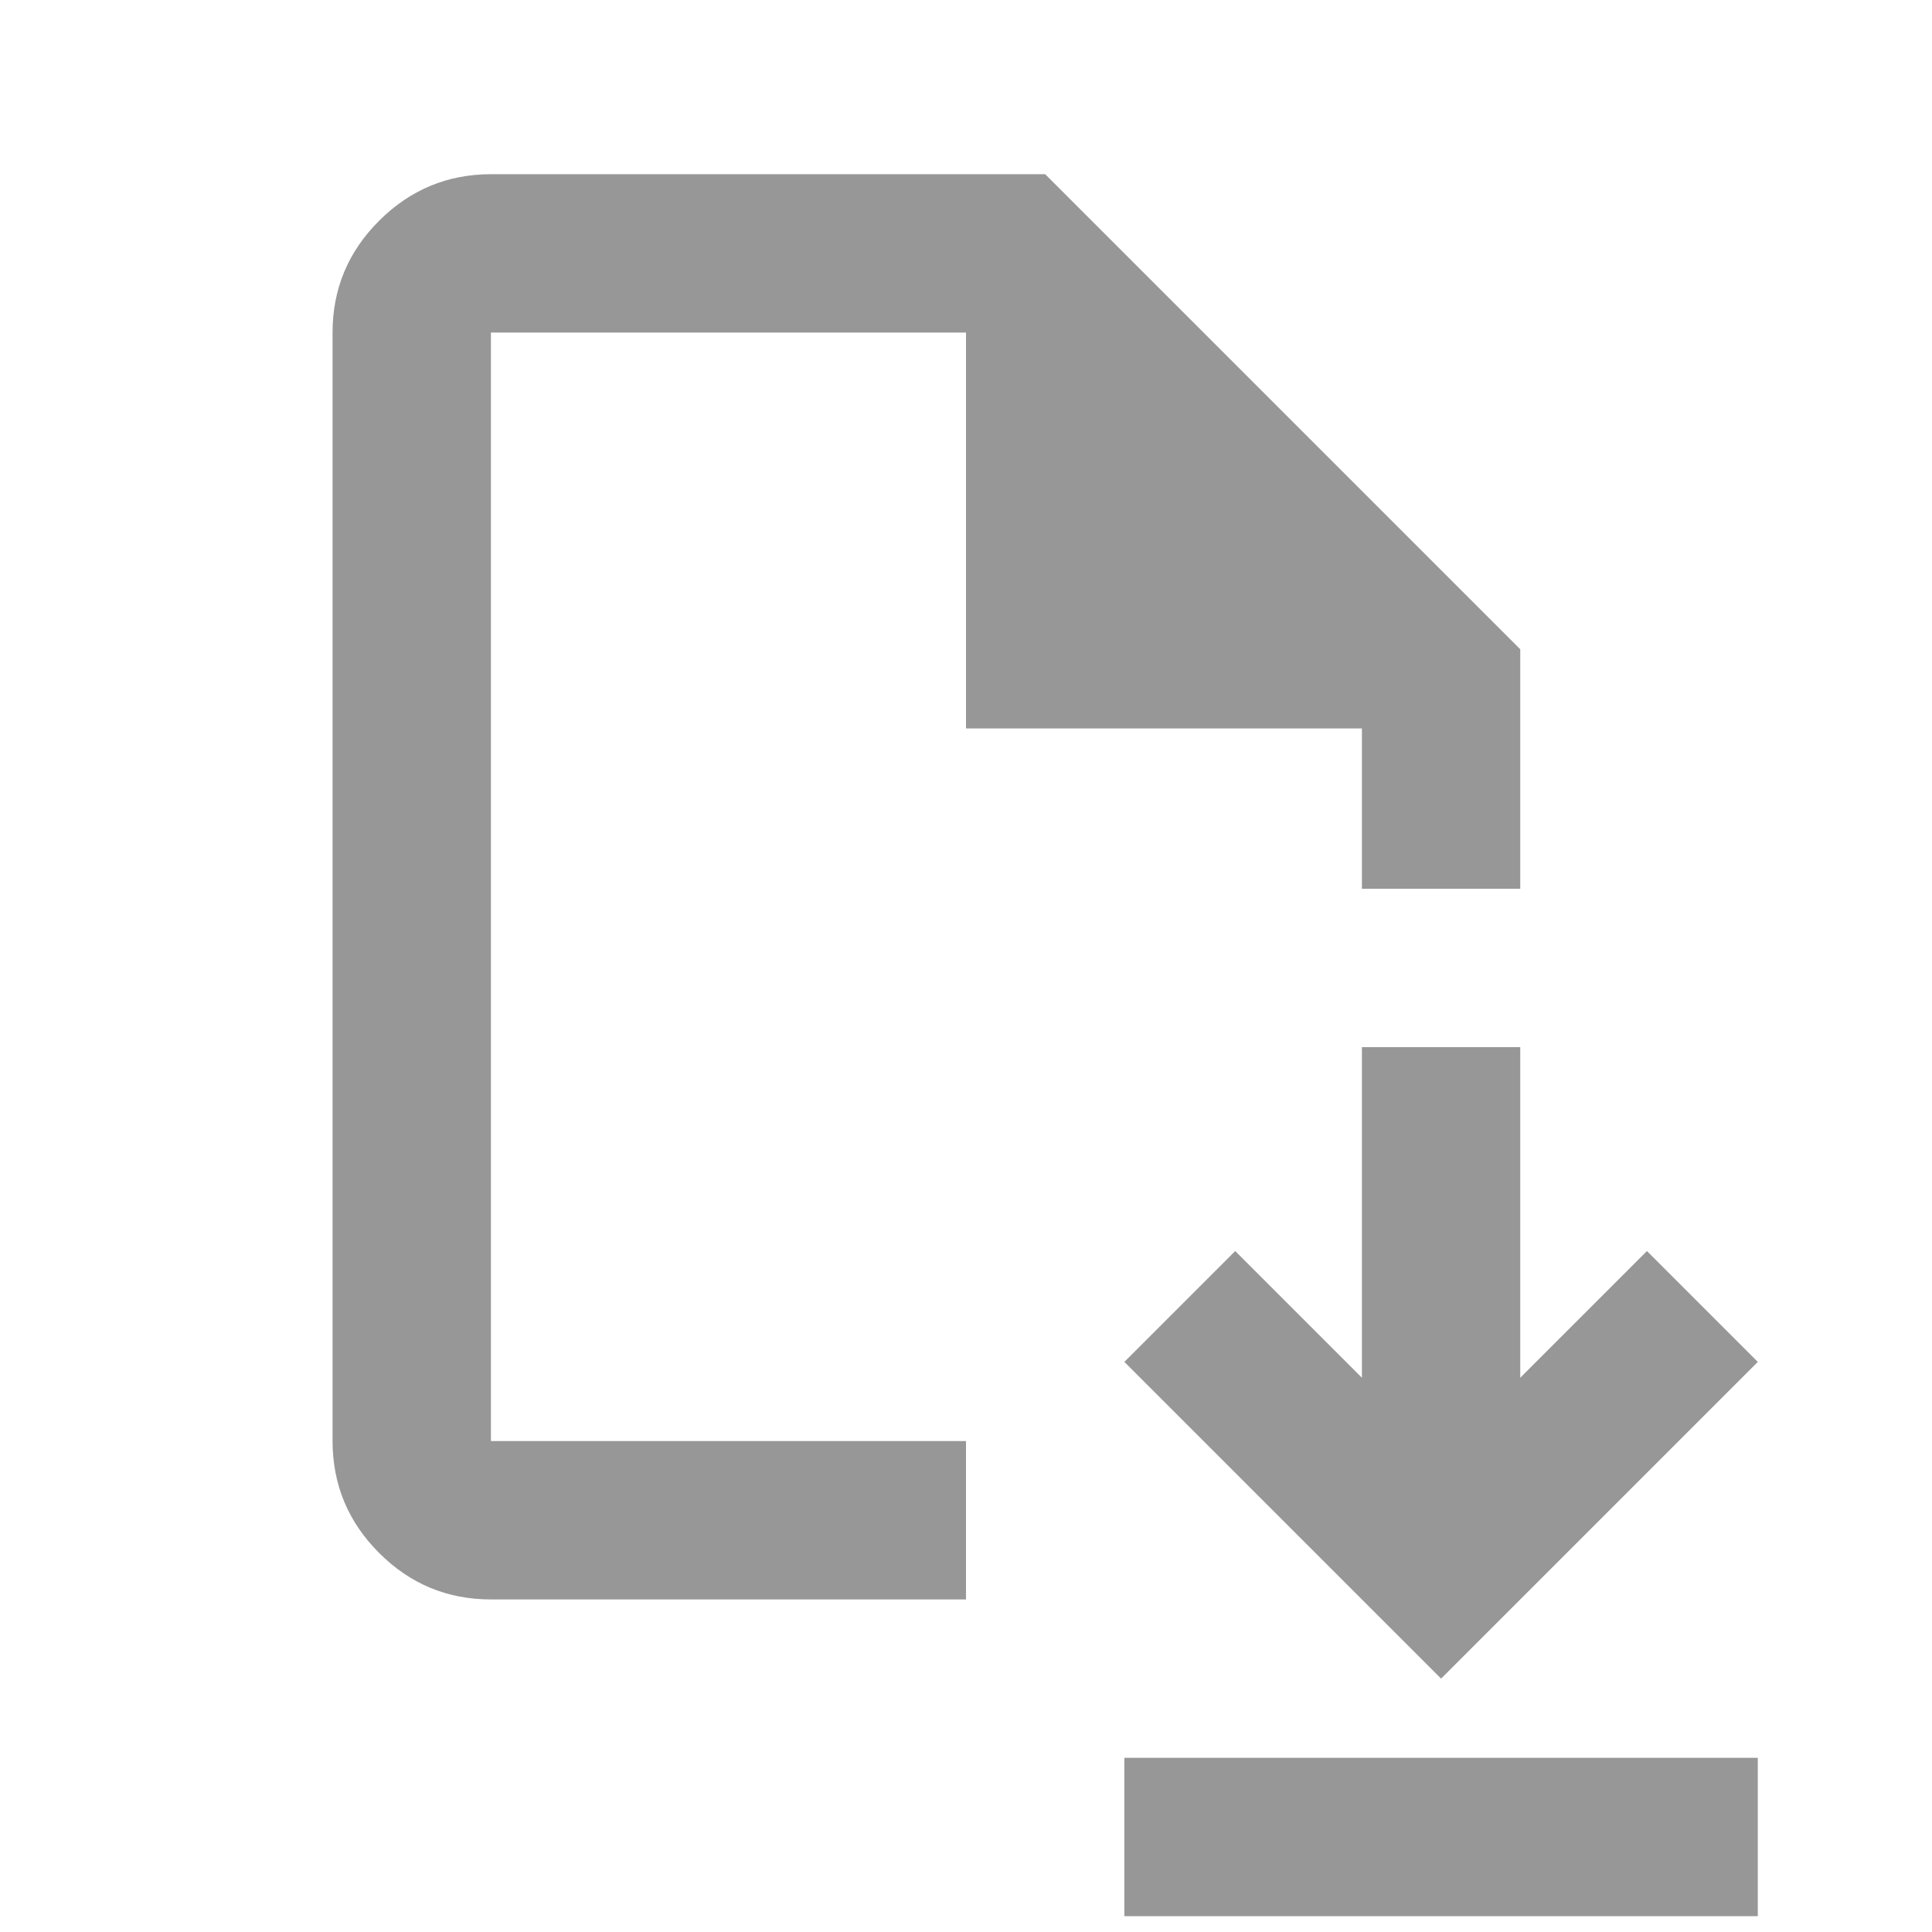 <svg width="61" height="61" viewBox="0 0 61 61" fill="none" xmlns="http://www.w3.org/2000/svg">
<g clip-path="url(#clip0_3140_7629)">
<path d="M45.5 53L55.5 43L52 39.5L48 43.5V33.062H43V43.5L39 39.5L35.5 43L45.5 53ZM35.5 60.5V55.5H55.5V60.5H35.5ZM15.5 50.5C14.125 50.5 12.948 50.011 11.97 49.032C10.992 48.054 10.502 46.877 10.5 45.5V10.5C10.5 9.125 10.99 7.948 11.97 6.97C12.95 5.992 14.127 5.502 15.5 5.5H33L48 20.5V28.062H43V23H30.5V10.5H15.5V45.5H30.5V50.5H15.5Z" fill="#979797"/>
</g>
<defs>
<clipPath id="clip0_3140_7629">
<rect width="60" height="60" fill="white" transform="translate(0.5 0.5)"/>
</clipPath>
</defs>
</svg>
